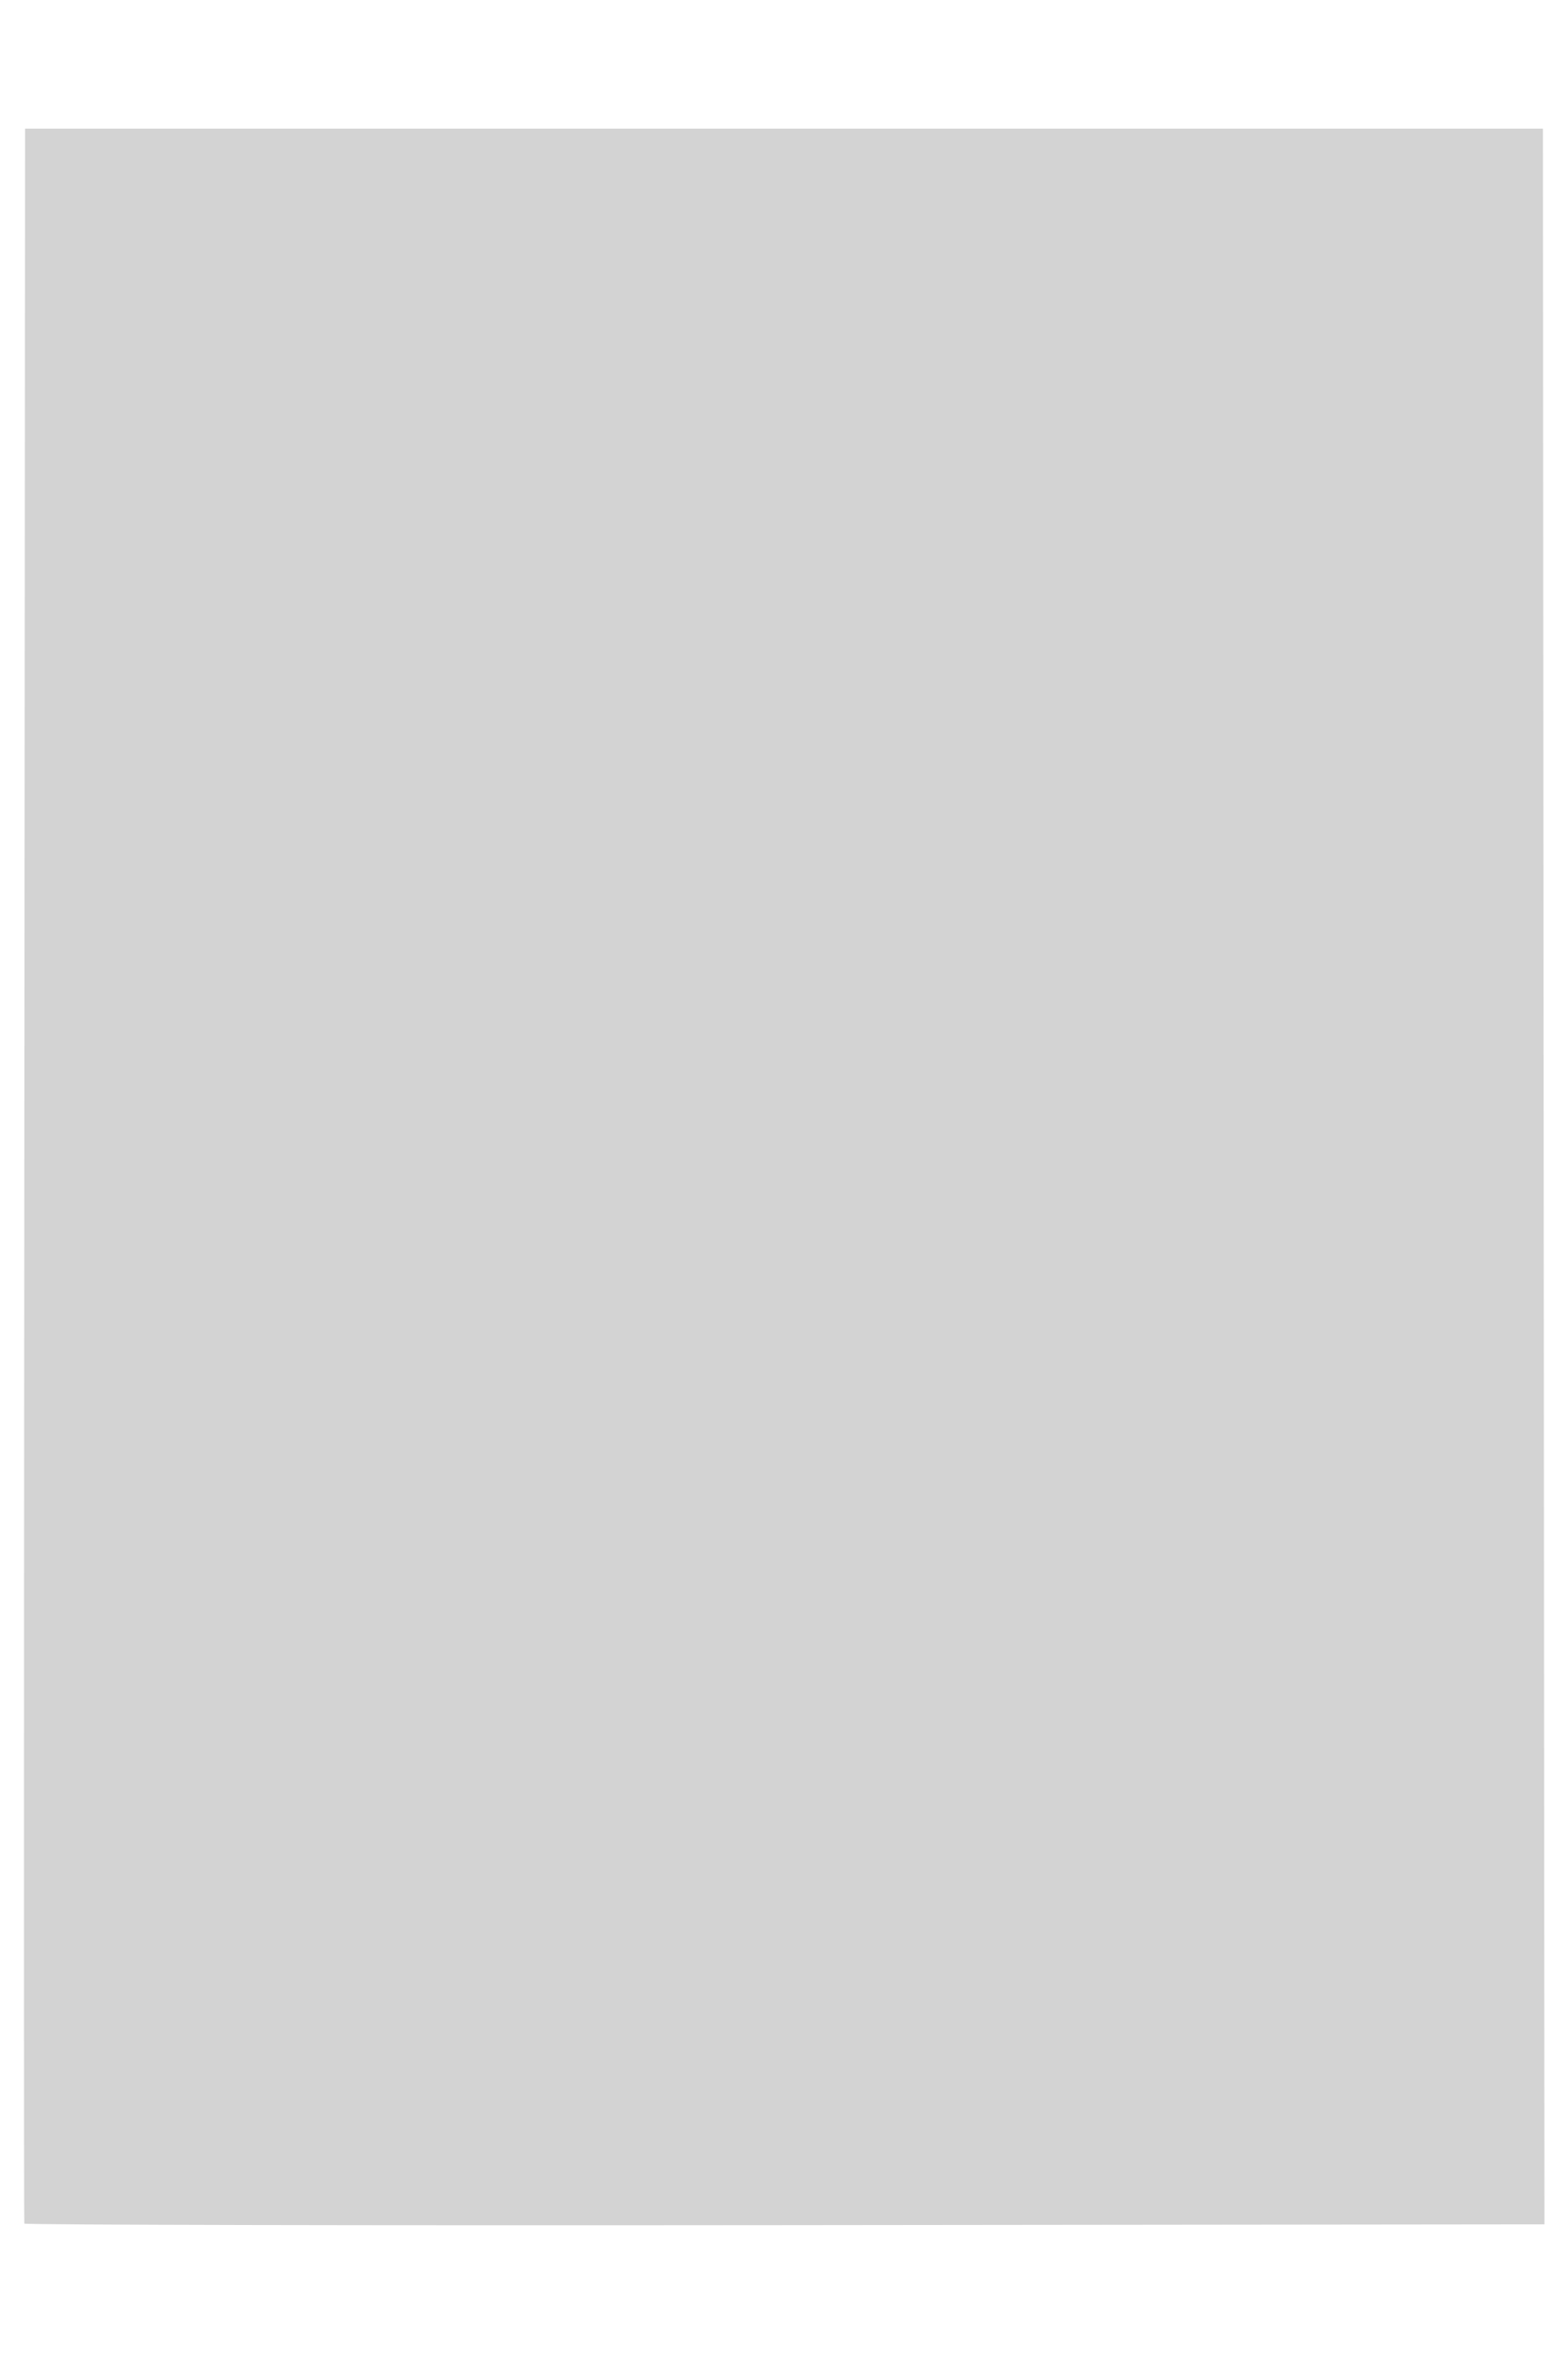 <svg xmlns="http://www.w3.org/2000/svg" width="500" height="750"><path d="M7.753 374.5c-.139 183.425-.141 333.838-.003 334.25.137.413 109.262.636 242.5.496l242.25-.254-.247-323.746c-.136-178.06-.248-328.358-.25-333.996L492 41H8.006l-.253 333.5" fill="#d3d3d3" fill-rule="evenodd"/></svg>